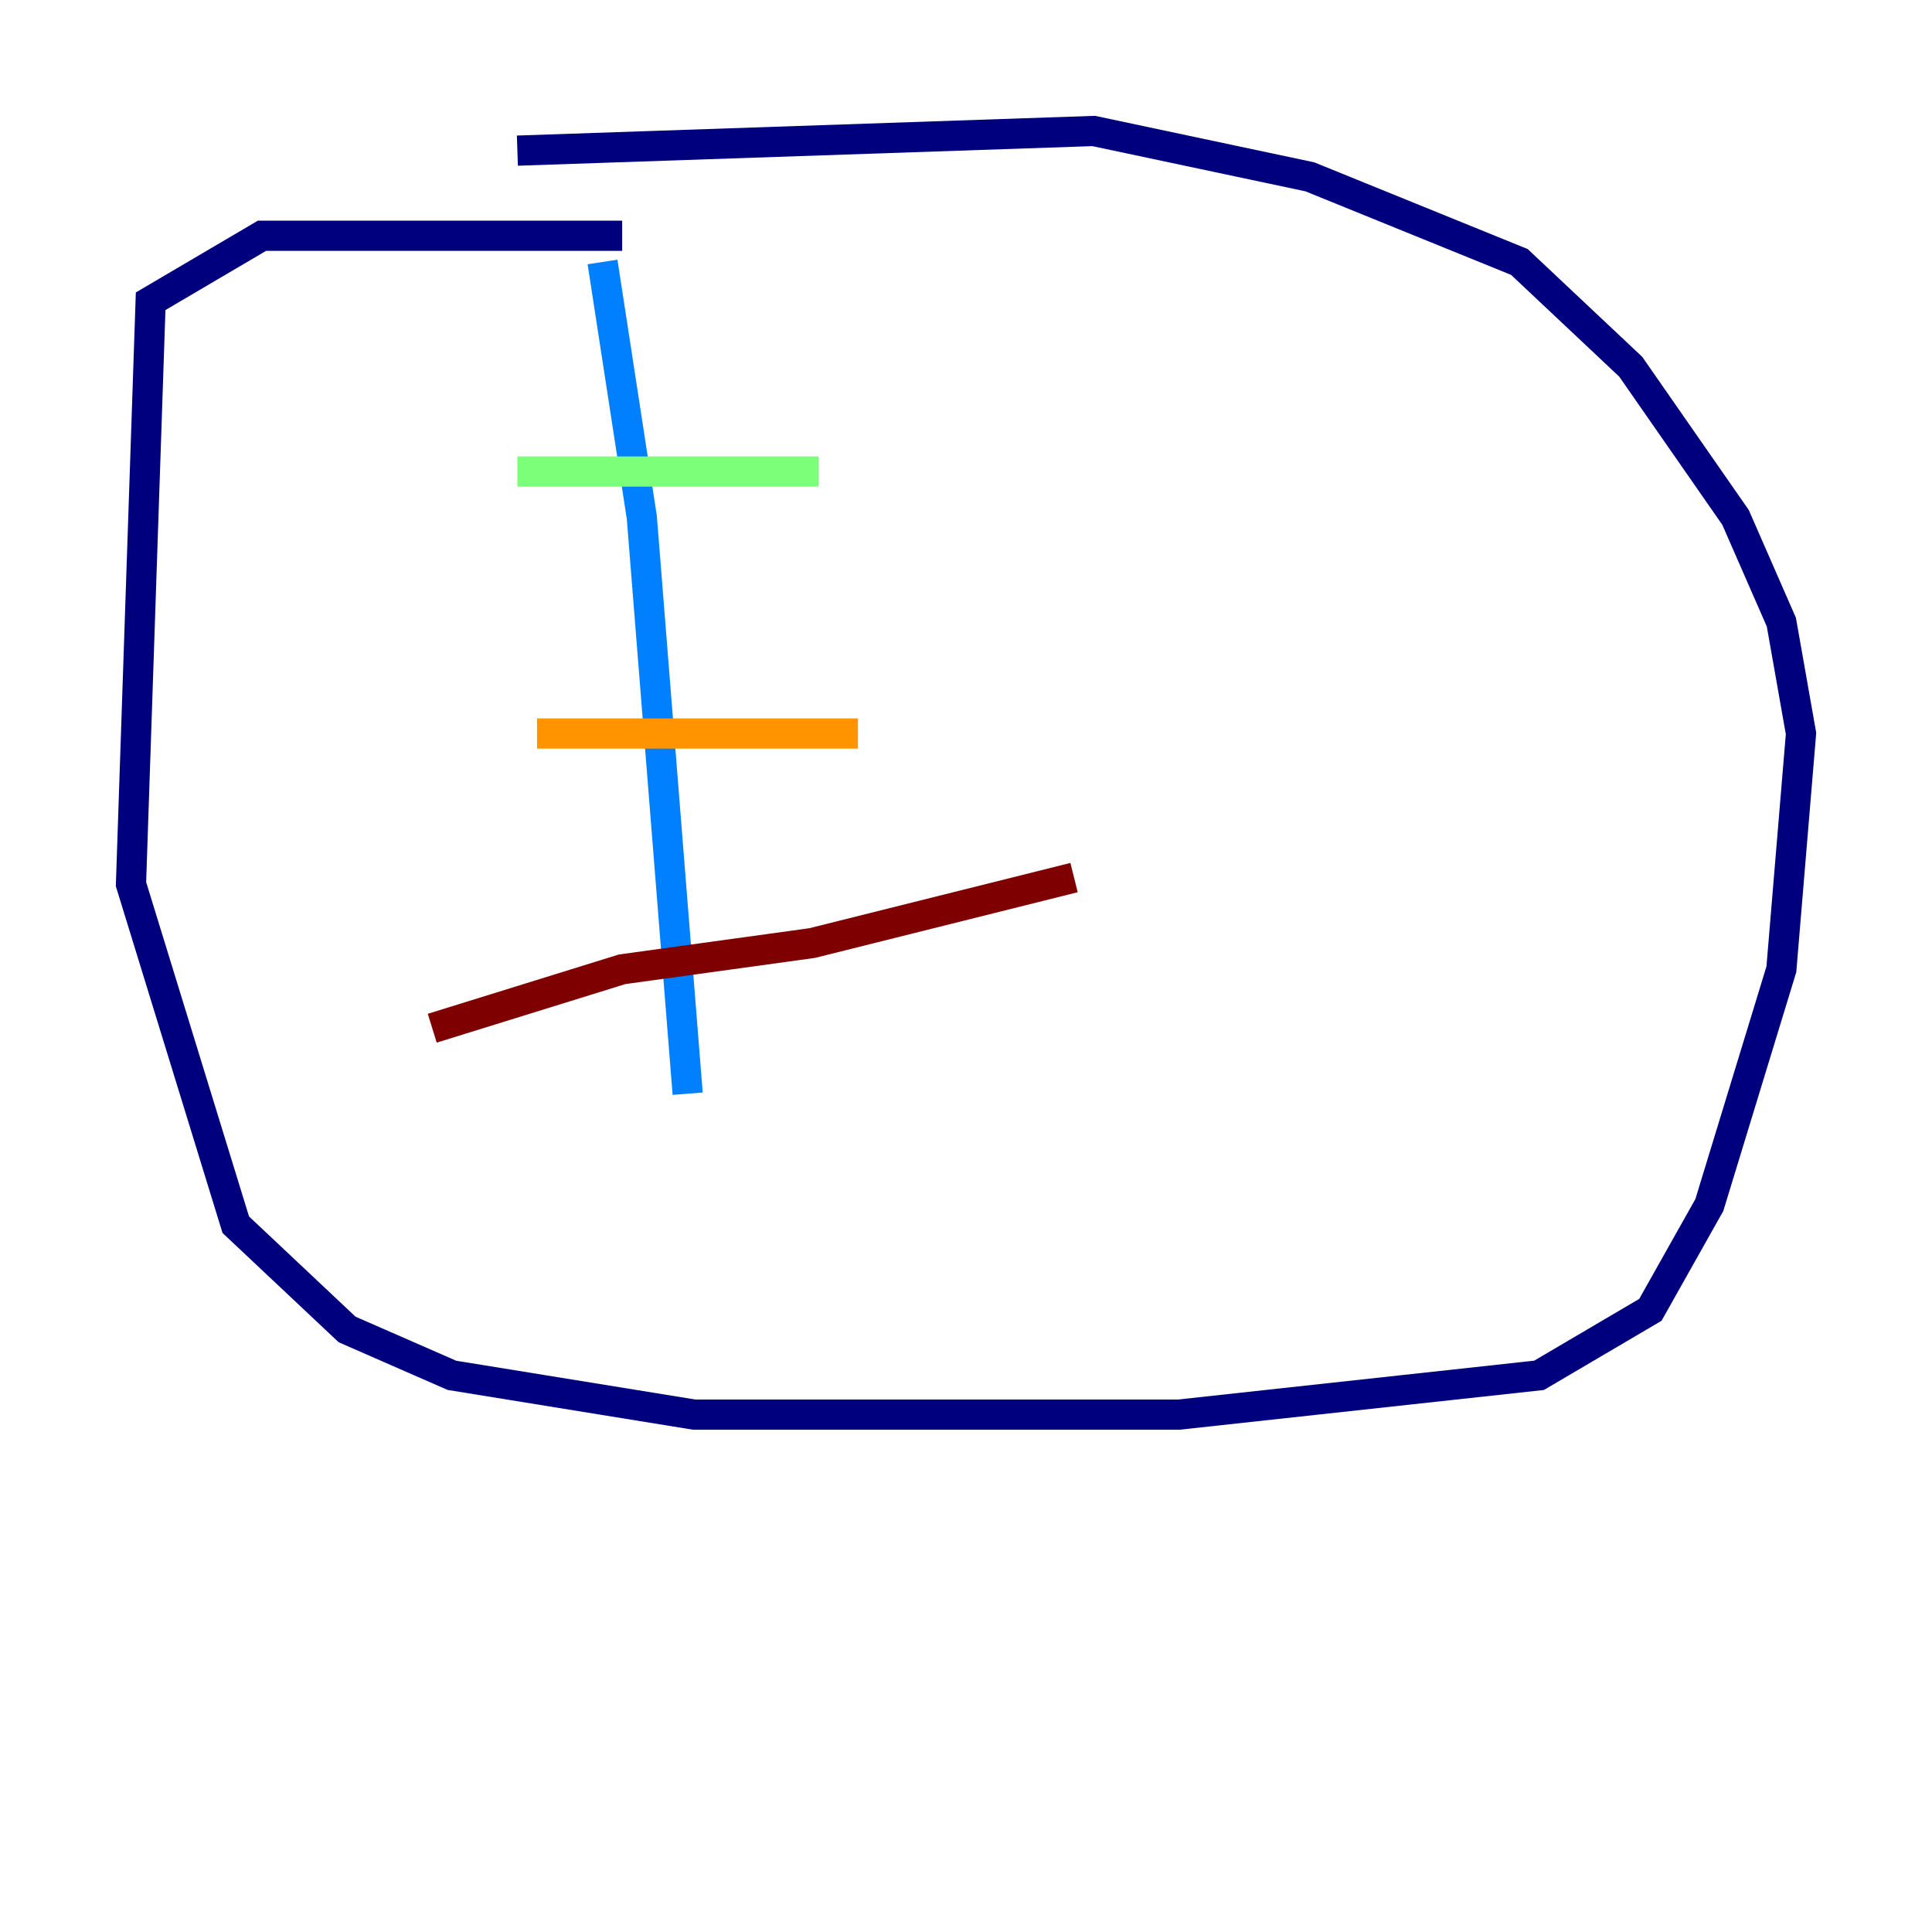 <?xml version="1.0" encoding="utf-8" ?>
<svg baseProfile="tiny" height="128" version="1.2" viewBox="0,0,128,128" width="128" xmlns="http://www.w3.org/2000/svg" xmlns:ev="http://www.w3.org/2001/xml-events" xmlns:xlink="http://www.w3.org/1999/xlink"><defs /><polyline fill="none" points="34.278,9.98 72.461,8.678 86.78,11.715 100.664,17.356 108.041,24.298 114.983,34.278 118.02,41.22 119.322,48.597 118.02,64.217 113.248,79.837 109.342,86.78 101.966,91.119 78.102,93.722 45.993,93.722 29.939,91.119 22.997,88.081 15.62,81.139 8.678,58.576 9.98,19.959 17.356,15.62 41.22,15.62" stroke="#00007f" stroke-width="2" /><polyline fill="none" points="39.919,17.356 42.522,34.278 45.559,72.461" stroke="#0080ff" stroke-width="2" /><polyline fill="none" points="34.278,31.241 54.237,31.241" stroke="#7cff79" stroke-width="2" /><polyline fill="none" points="35.58,48.597 56.841,48.597" stroke="#ff9400" stroke-width="2" /><polyline fill="none" points="28.637,68.122 41.22,64.217 53.803,62.481 71.159,58.142" stroke="#7f0000" stroke-width="2" /></svg>